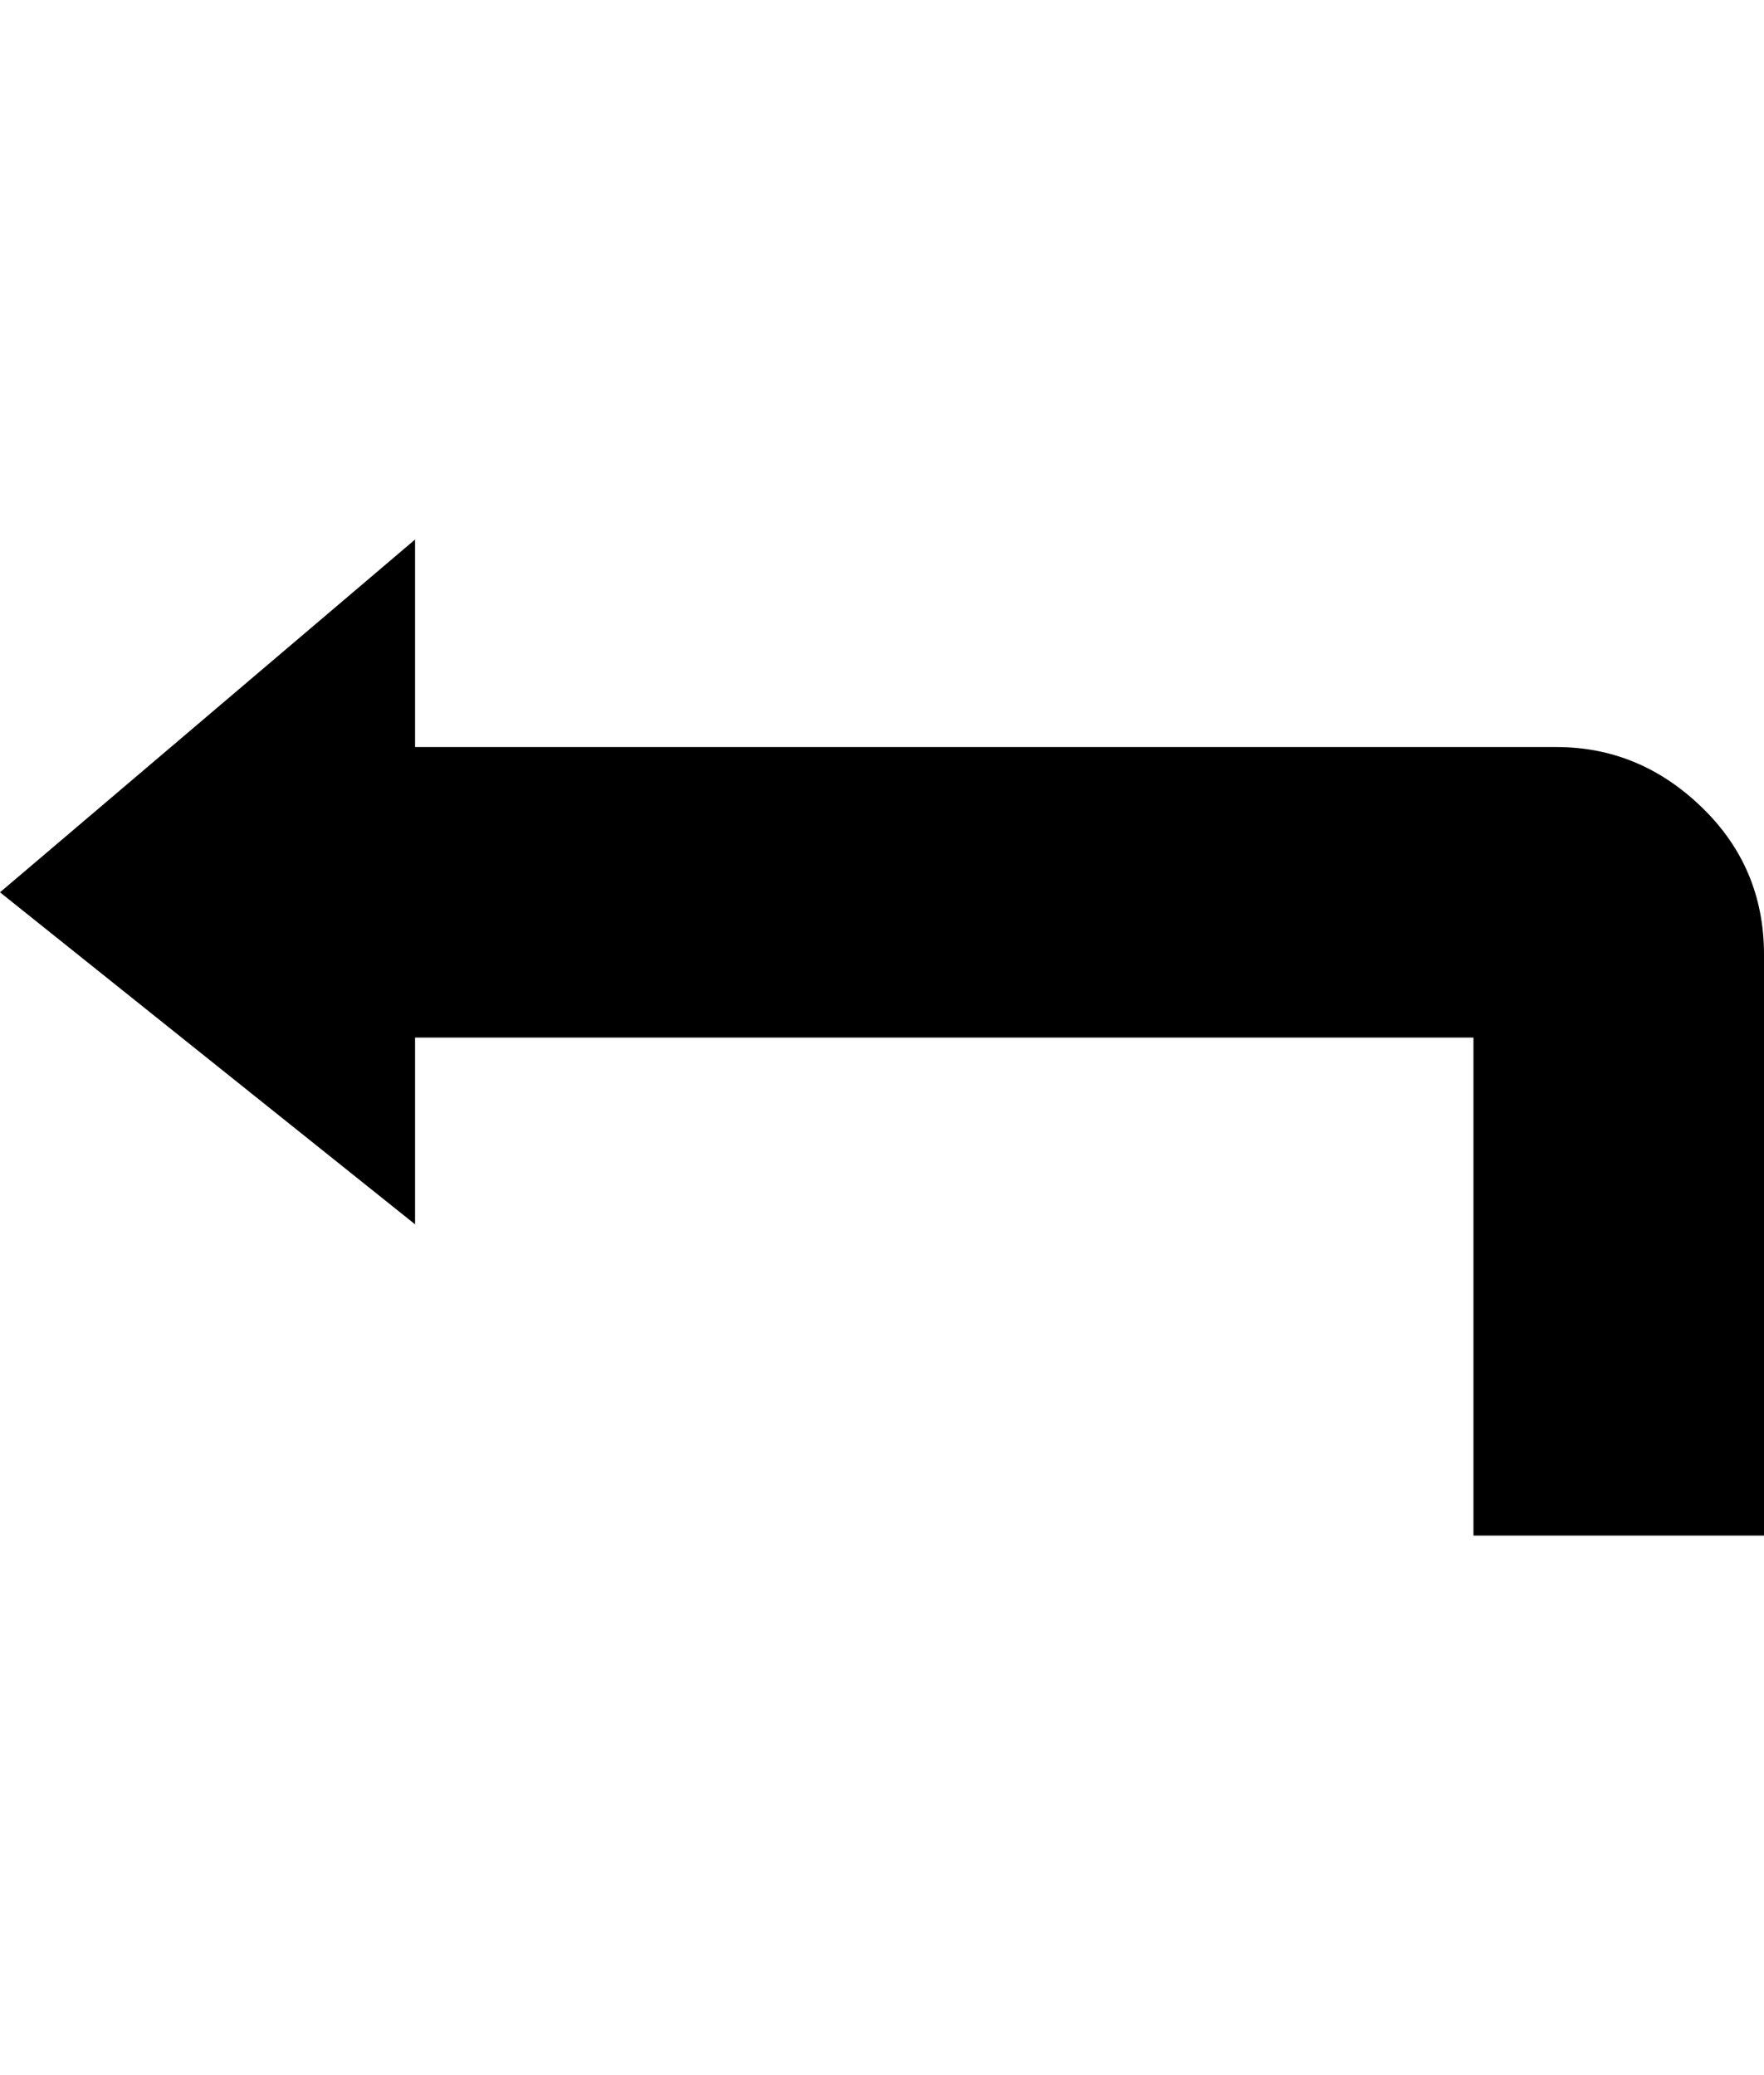 <svg height="1000px" width="850px" xmlns="http://www.w3.org/2000/svg">
  <g>
    <path d="M200 500c0 0 0 90 0 90c0 0 -200 -160 -200 -160c0 0 200 -170 200 -170c0 0 0 100 0 100c0 0 550 0 550 0c26.667 0 50 9.667 70 29c20 19.333 30 43 30 71c0 0 0 280 0 280c0 0 -140 0 -140 0c0 0 0 -240 0 -240c0 0 -510 0 -510 0c0 0 0 0 0 0" />
  </g>
</svg>